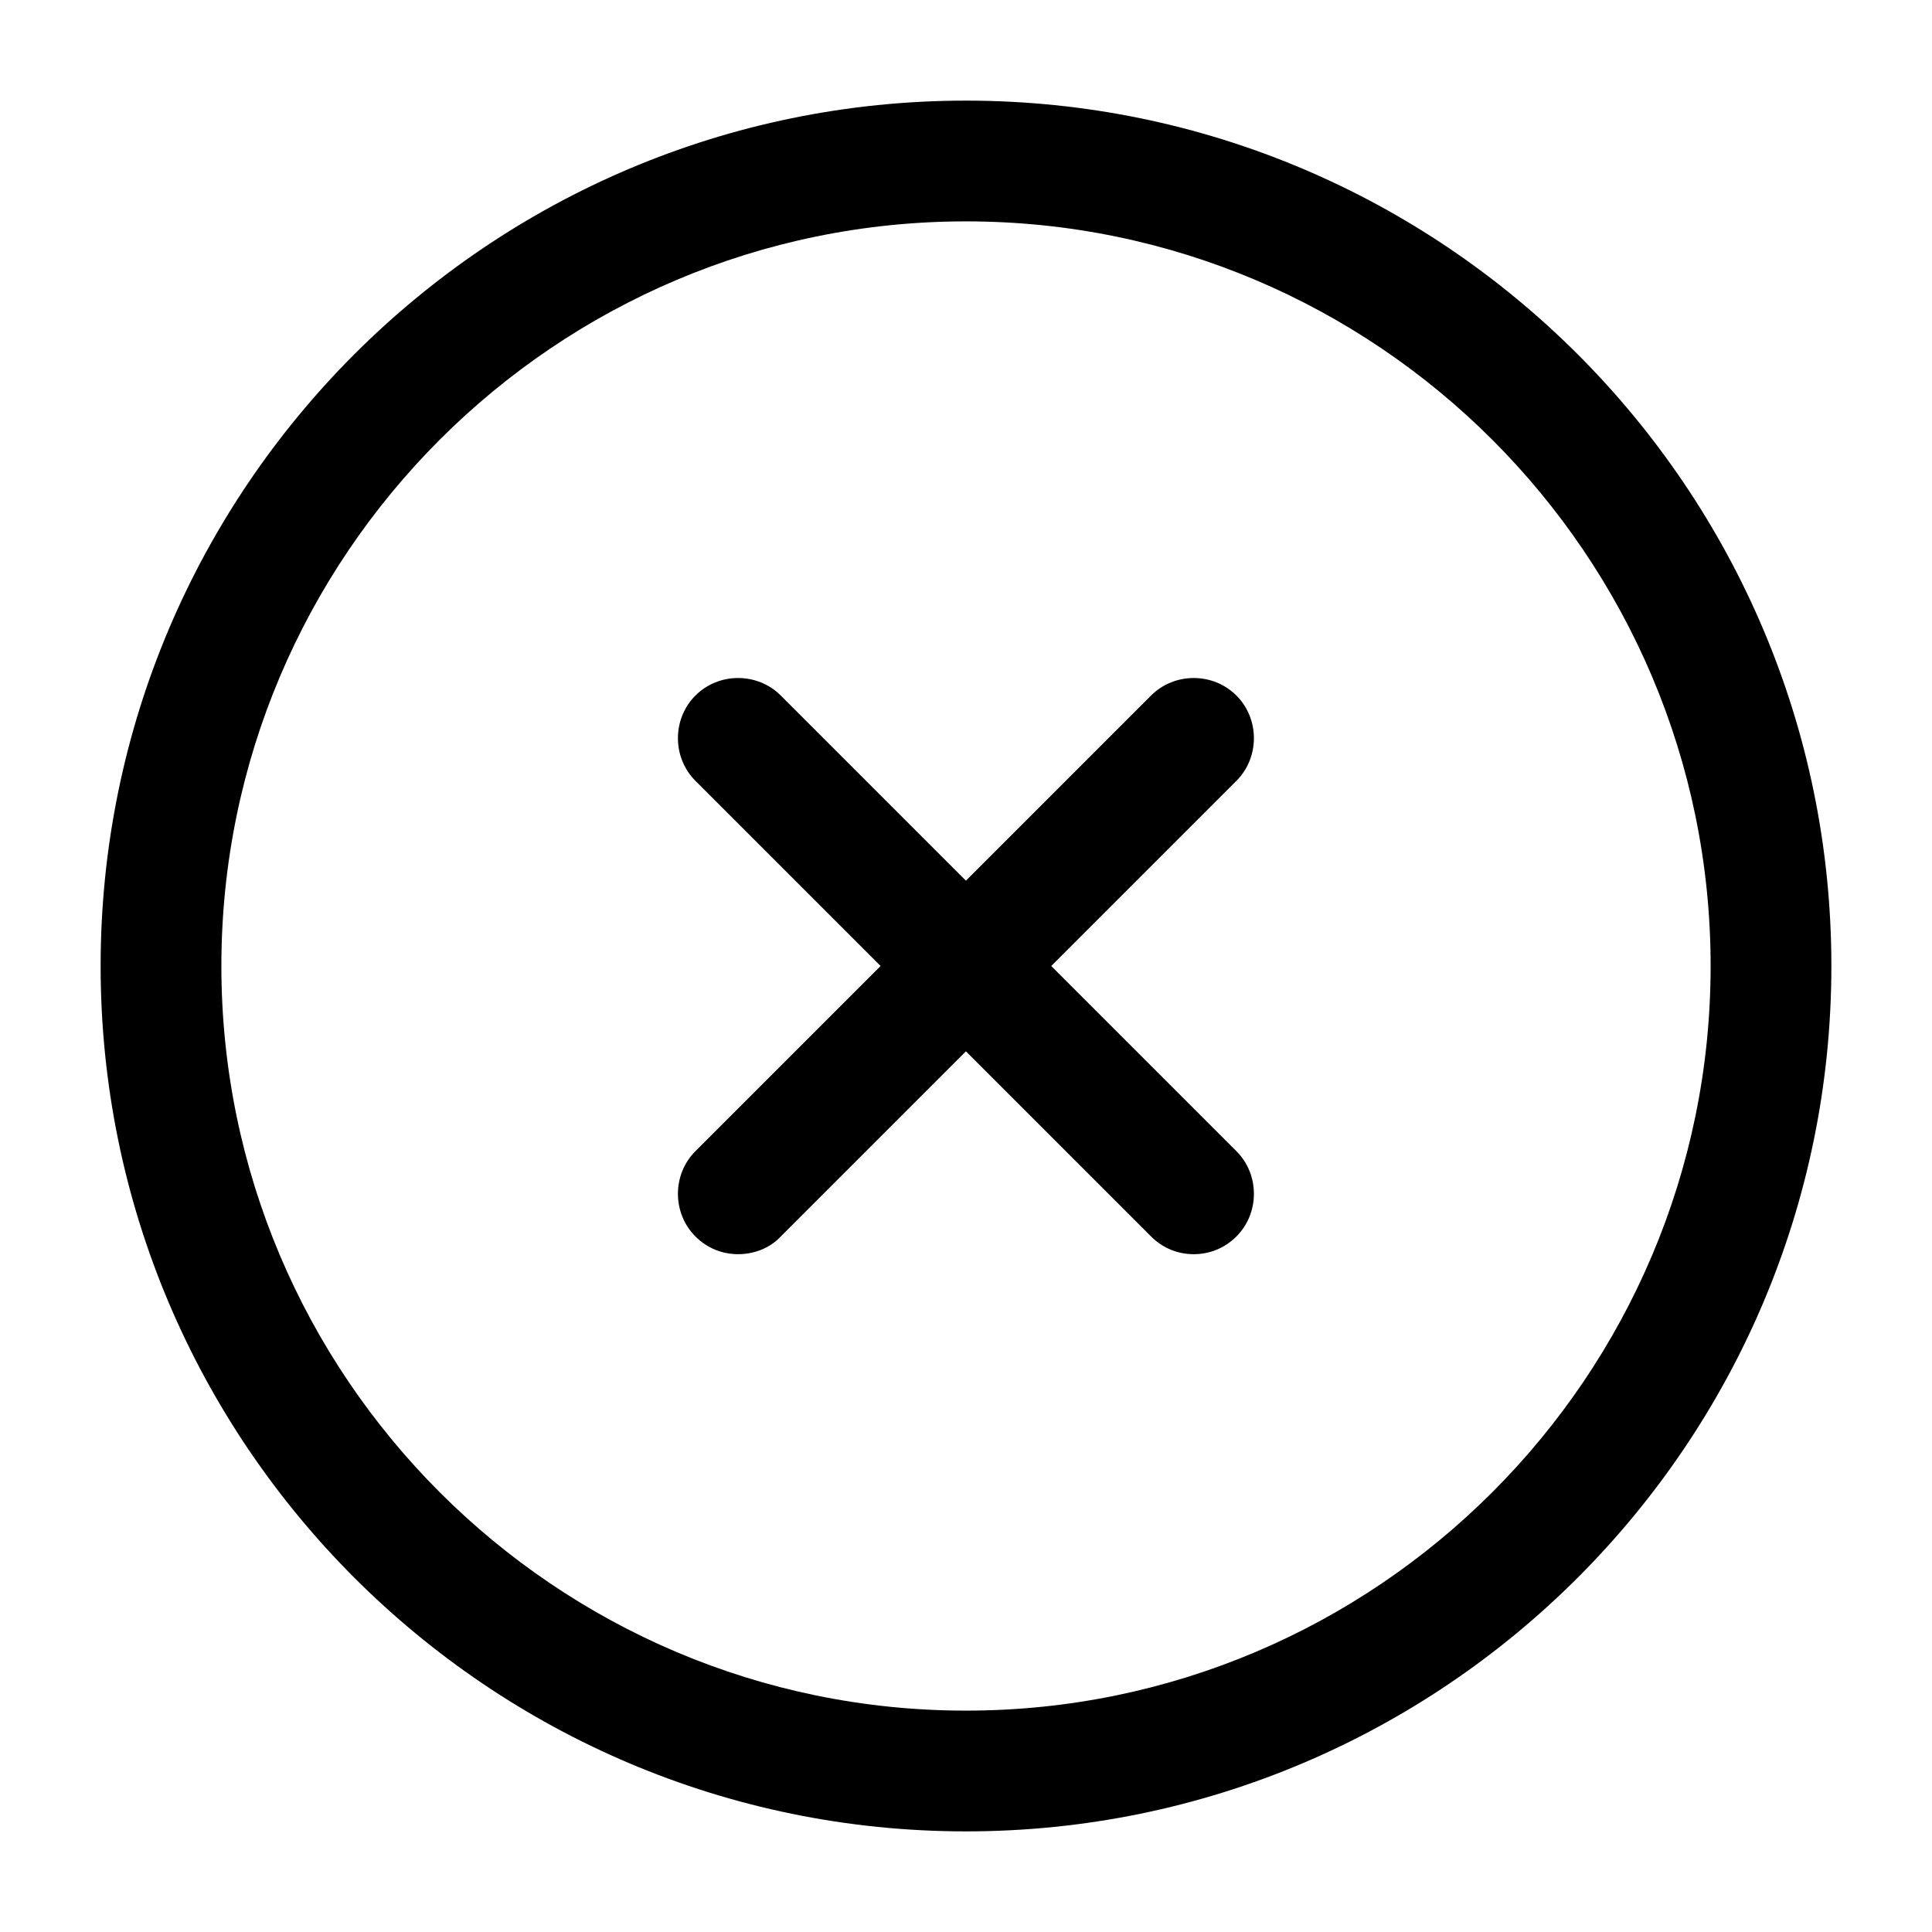 <svg width="24" height="24" viewBox="0 0 24 24" fill="none" xmlns="http://www.w3.org/2000/svg">
<path d="M12 22.75C6.07 22.75 1.25 17.93 1.25 12C1.25 6.07 6.07 1.25 12 1.25C17.93 1.25 22.75 6.07 22.75 12C22.75 17.93 17.93 22.75 12 22.75ZM12 2.75C6.9 2.75 2.75 6.9 2.75 12C2.75 17.1 6.9 21.25 12 21.25C17.1 21.25 21.25 17.1 21.25 12C21.25 6.9 17.1 2.75 12 2.75Z" fill="currentColor"/>
<path d="M9.169 15.58C8.979 15.58 8.789 15.51 8.639 15.36C8.349 15.07 8.349 14.59 8.639 14.3L14.299 8.64C14.589 8.35 15.069 8.35 15.359 8.64C15.649 8.93 15.649 9.41 15.359 9.7L9.699 15.36C9.559 15.51 9.359 15.58 9.169 15.58Z" fill="currentColor"/>
<path d="M14.829 15.58C14.639 15.58 14.449 15.51 14.299 15.36L8.639 9.7C8.349 9.41 8.349 8.93 8.639 8.64C8.929 8.35 9.409 8.35 9.699 8.64L15.359 14.3C15.649 14.59 15.649 15.07 15.359 15.36C15.209 15.51 15.019 15.58 14.829 15.58Z" fill="currentColor"/>
</svg>